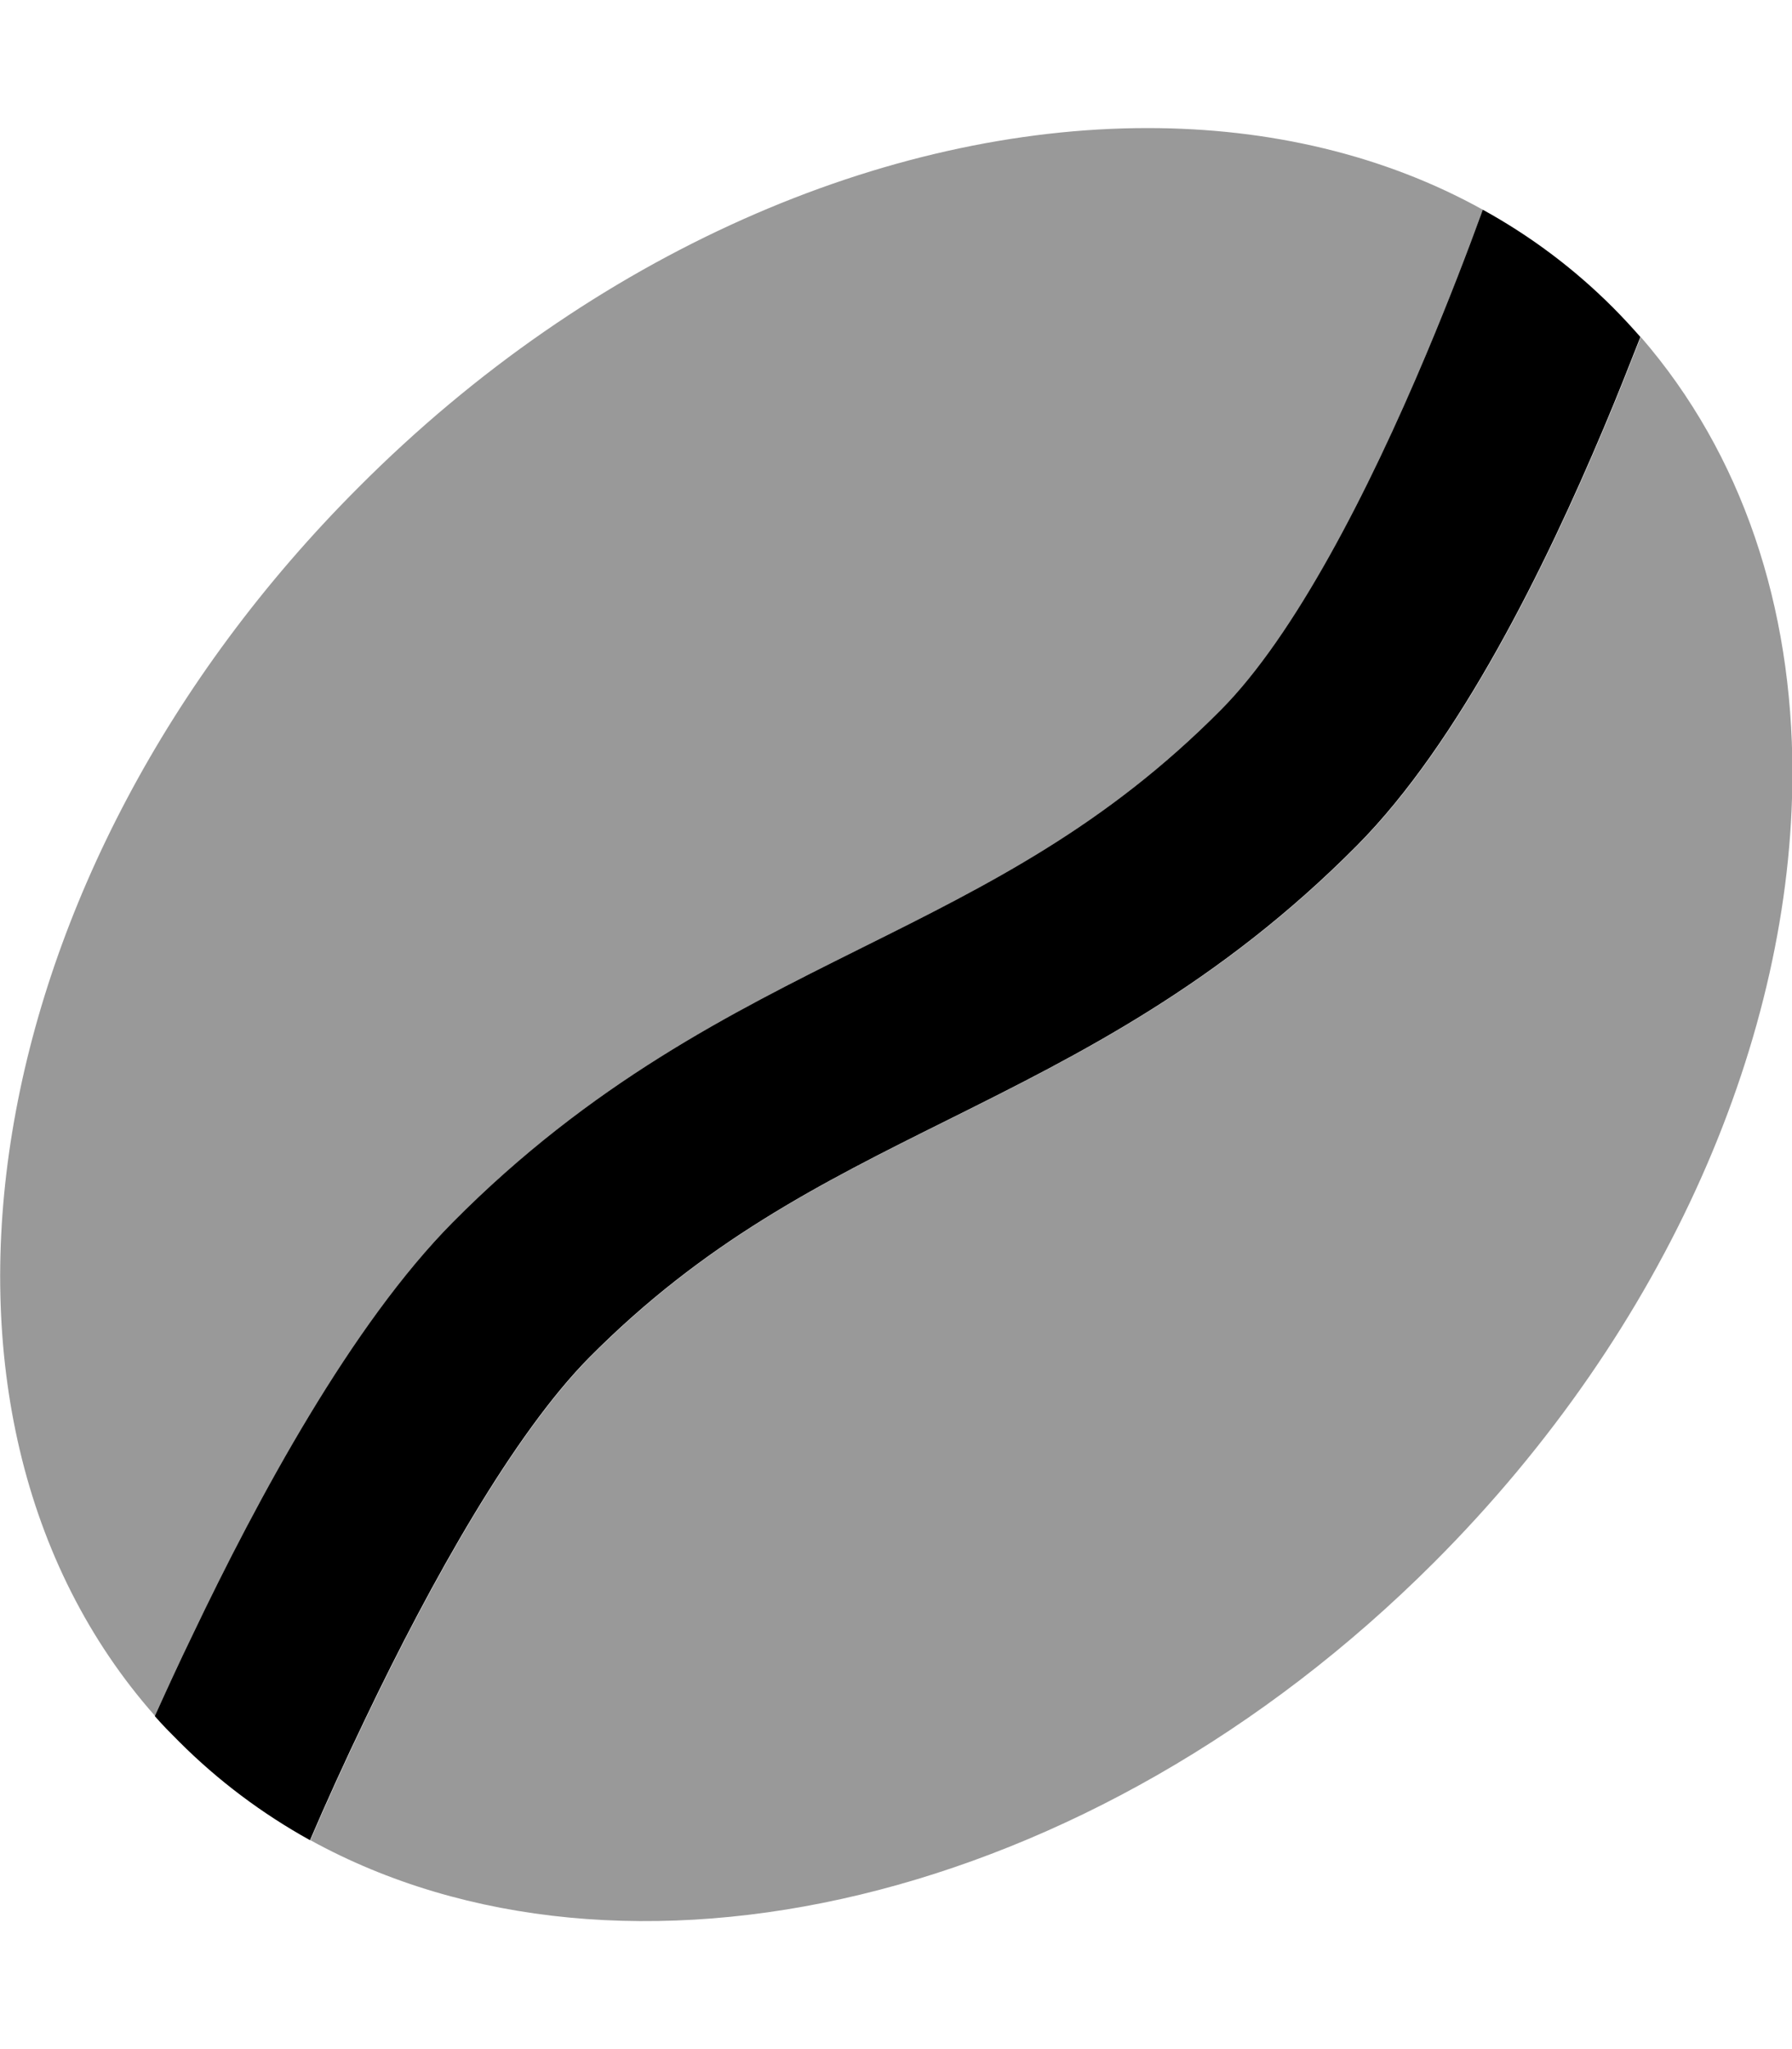 <svg fill="currentColor" xmlns="http://www.w3.org/2000/svg" viewBox="0 0 448 512"><!--! Font Awesome Pro 6.7.2 by @fontawesome - https://fontawesome.com License - https://fontawesome.com/license (Commercial License) Copyright 2024 Fonticons, Inc. --><defs><style>.fa-secondary{opacity:.4}</style></defs><path class="fa-secondary" d="M38.8 428.8c-67-75.7-45.3-211 50.9-307.1C148.3 62.9 221.5 32 286.9 32c30.4 0 59.1 6.7 83.8 20.4c-3.7 10.2-8.5 22.7-14.1 36c-14.5 34.5-33 70.5-51.4 89c-28.7 28.9-57.5 43.4-89.7 59.4c-.3 .1-.5 .3-.8 .4c-31.9 15.9-67 33.4-101.5 68.2c-25.2 25.4-48.7 68.8-65.1 103.2c-3.4 7-6.5 13.8-9.4 20.2zm38.8 31c3.9-9.1 8.6-19.5 13.9-30.5c16.5-34.5 37.1-71.1 55.9-90.1c28.7-28.9 57.5-43.4 89.7-59.4c.3-.1 .5-.3 .8-.4c31.9-15.9 67-33.4 101.5-68.2c25.6-25.8 47.1-69.8 61.6-104.2c3.4-8 6.4-15.7 9.2-22.8c25.5 29.4 37.9 67.6 37.9 108.9c0 65.4-30.9 138.6-89.6 197.3c-85.9 85.9-202.9 112.3-280.9 69.4z"/><path class="fa-primary" d="M339.3 211.2c25.6-25.8 47.1-69.8 61.6-104.2c3.4-8 6.4-15.7 9.2-22.8c-2.2-2.5-4.5-5-6.9-7.4c-9.8-9.8-20.7-17.9-32.5-24.4c-3.7 10.2-8.5 22.7-14.1 36c-14.5 34.5-33 70.5-51.4 89c-28.7 28.9-57.5 43.4-89.7 59.4l-.8 .4c-31.9 15.9-67 33.4-101.5 68.2c-25.2 25.4-48.7 68.8-65.1 103.2c-3.4 7-6.5 13.8-9.4 20.2c1.9 2.2 4 4.3 6.1 6.4c9.8 9.8 20.8 18 32.7 24.6c3.9-9.1 8.6-19.5 13.9-30.5c16.5-34.5 37.1-71.1 55.9-90.1c28.7-28.9 57.5-43.4 89.7-59.4l.8-.4c31.9-15.9 67-33.4 101.5-68.2z"/></svg>
